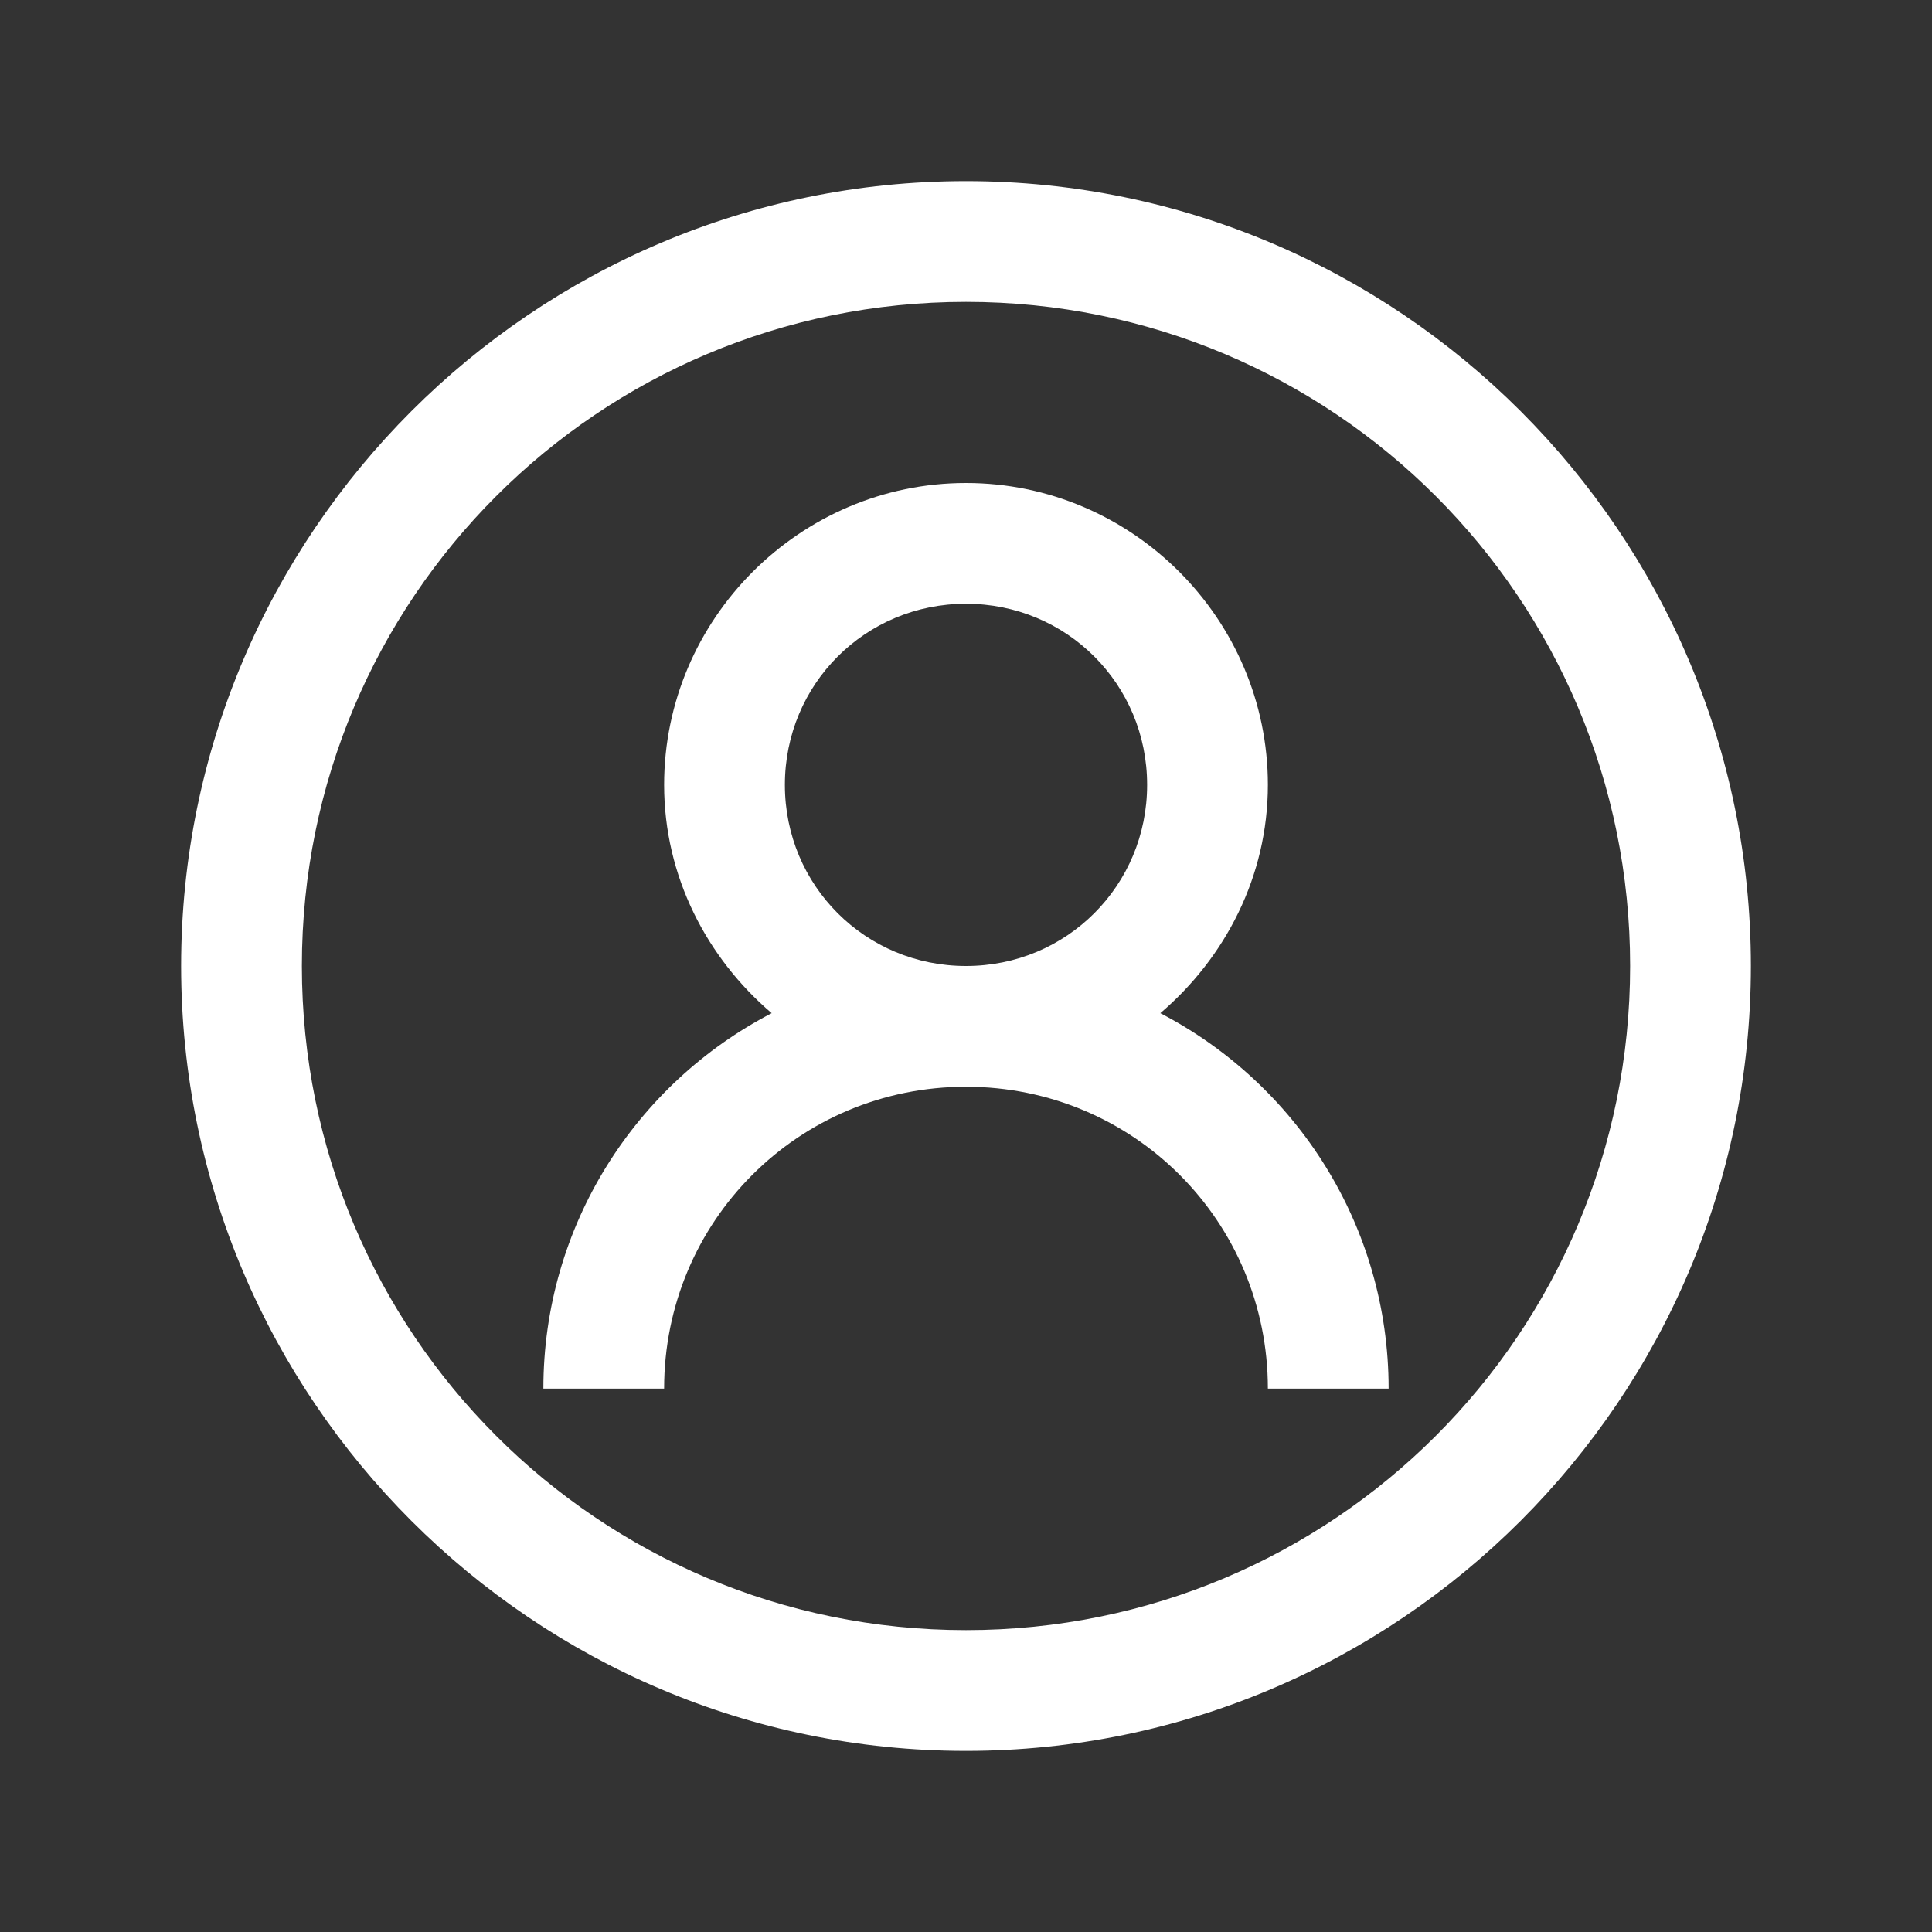 <svg width="24" height="24" viewBox="0 0 24 24" fill="none" xmlns="http://www.w3.org/2000/svg">
<rect x="0" y="0" width="24" height="24" fill="#333333" stroke="none"/>
<path d="M12 2.25C6.624 2.25 2.25 6.624 2.25 12C2.25 17.376 6.624 21.75 12 21.75C17.376 21.75 21.75 17.376 21.75 12C21.75 6.624 17.376 2.25 12 2.25ZM12 3.75C16.564 3.75 20.25 7.436 20.25 12C20.25 16.564 16.564 20.25 12 20.25C7.436 20.25 3.75 16.564 3.75 12C3.75 7.436 7.436 3.75 12 3.75ZM12 6C9.938 6 8.25 7.688 8.25 9.75C8.25 10.887 8.78 11.898 9.586 12.586C7.898 13.462 6.75 15.226 6.75 17.25H8.25C8.25 15.17 9.92 13.5 12 13.5C14.08 13.5 15.75 15.17 15.75 17.25H17.25C17.25 15.226 16.102 13.462 14.414 12.586C15.22 11.898 15.75 10.887 15.75 9.75C15.75 7.688 14.062 6 12 6ZM12 7.5C13.251 7.5 14.25 8.499 14.25 9.75C14.25 11.001 13.251 12 12 12C10.749 12 9.75 11.001 9.75 9.75C9.75 8.499 10.749 7.5 12 7.5Z" fill="#fff"/>
</svg>

